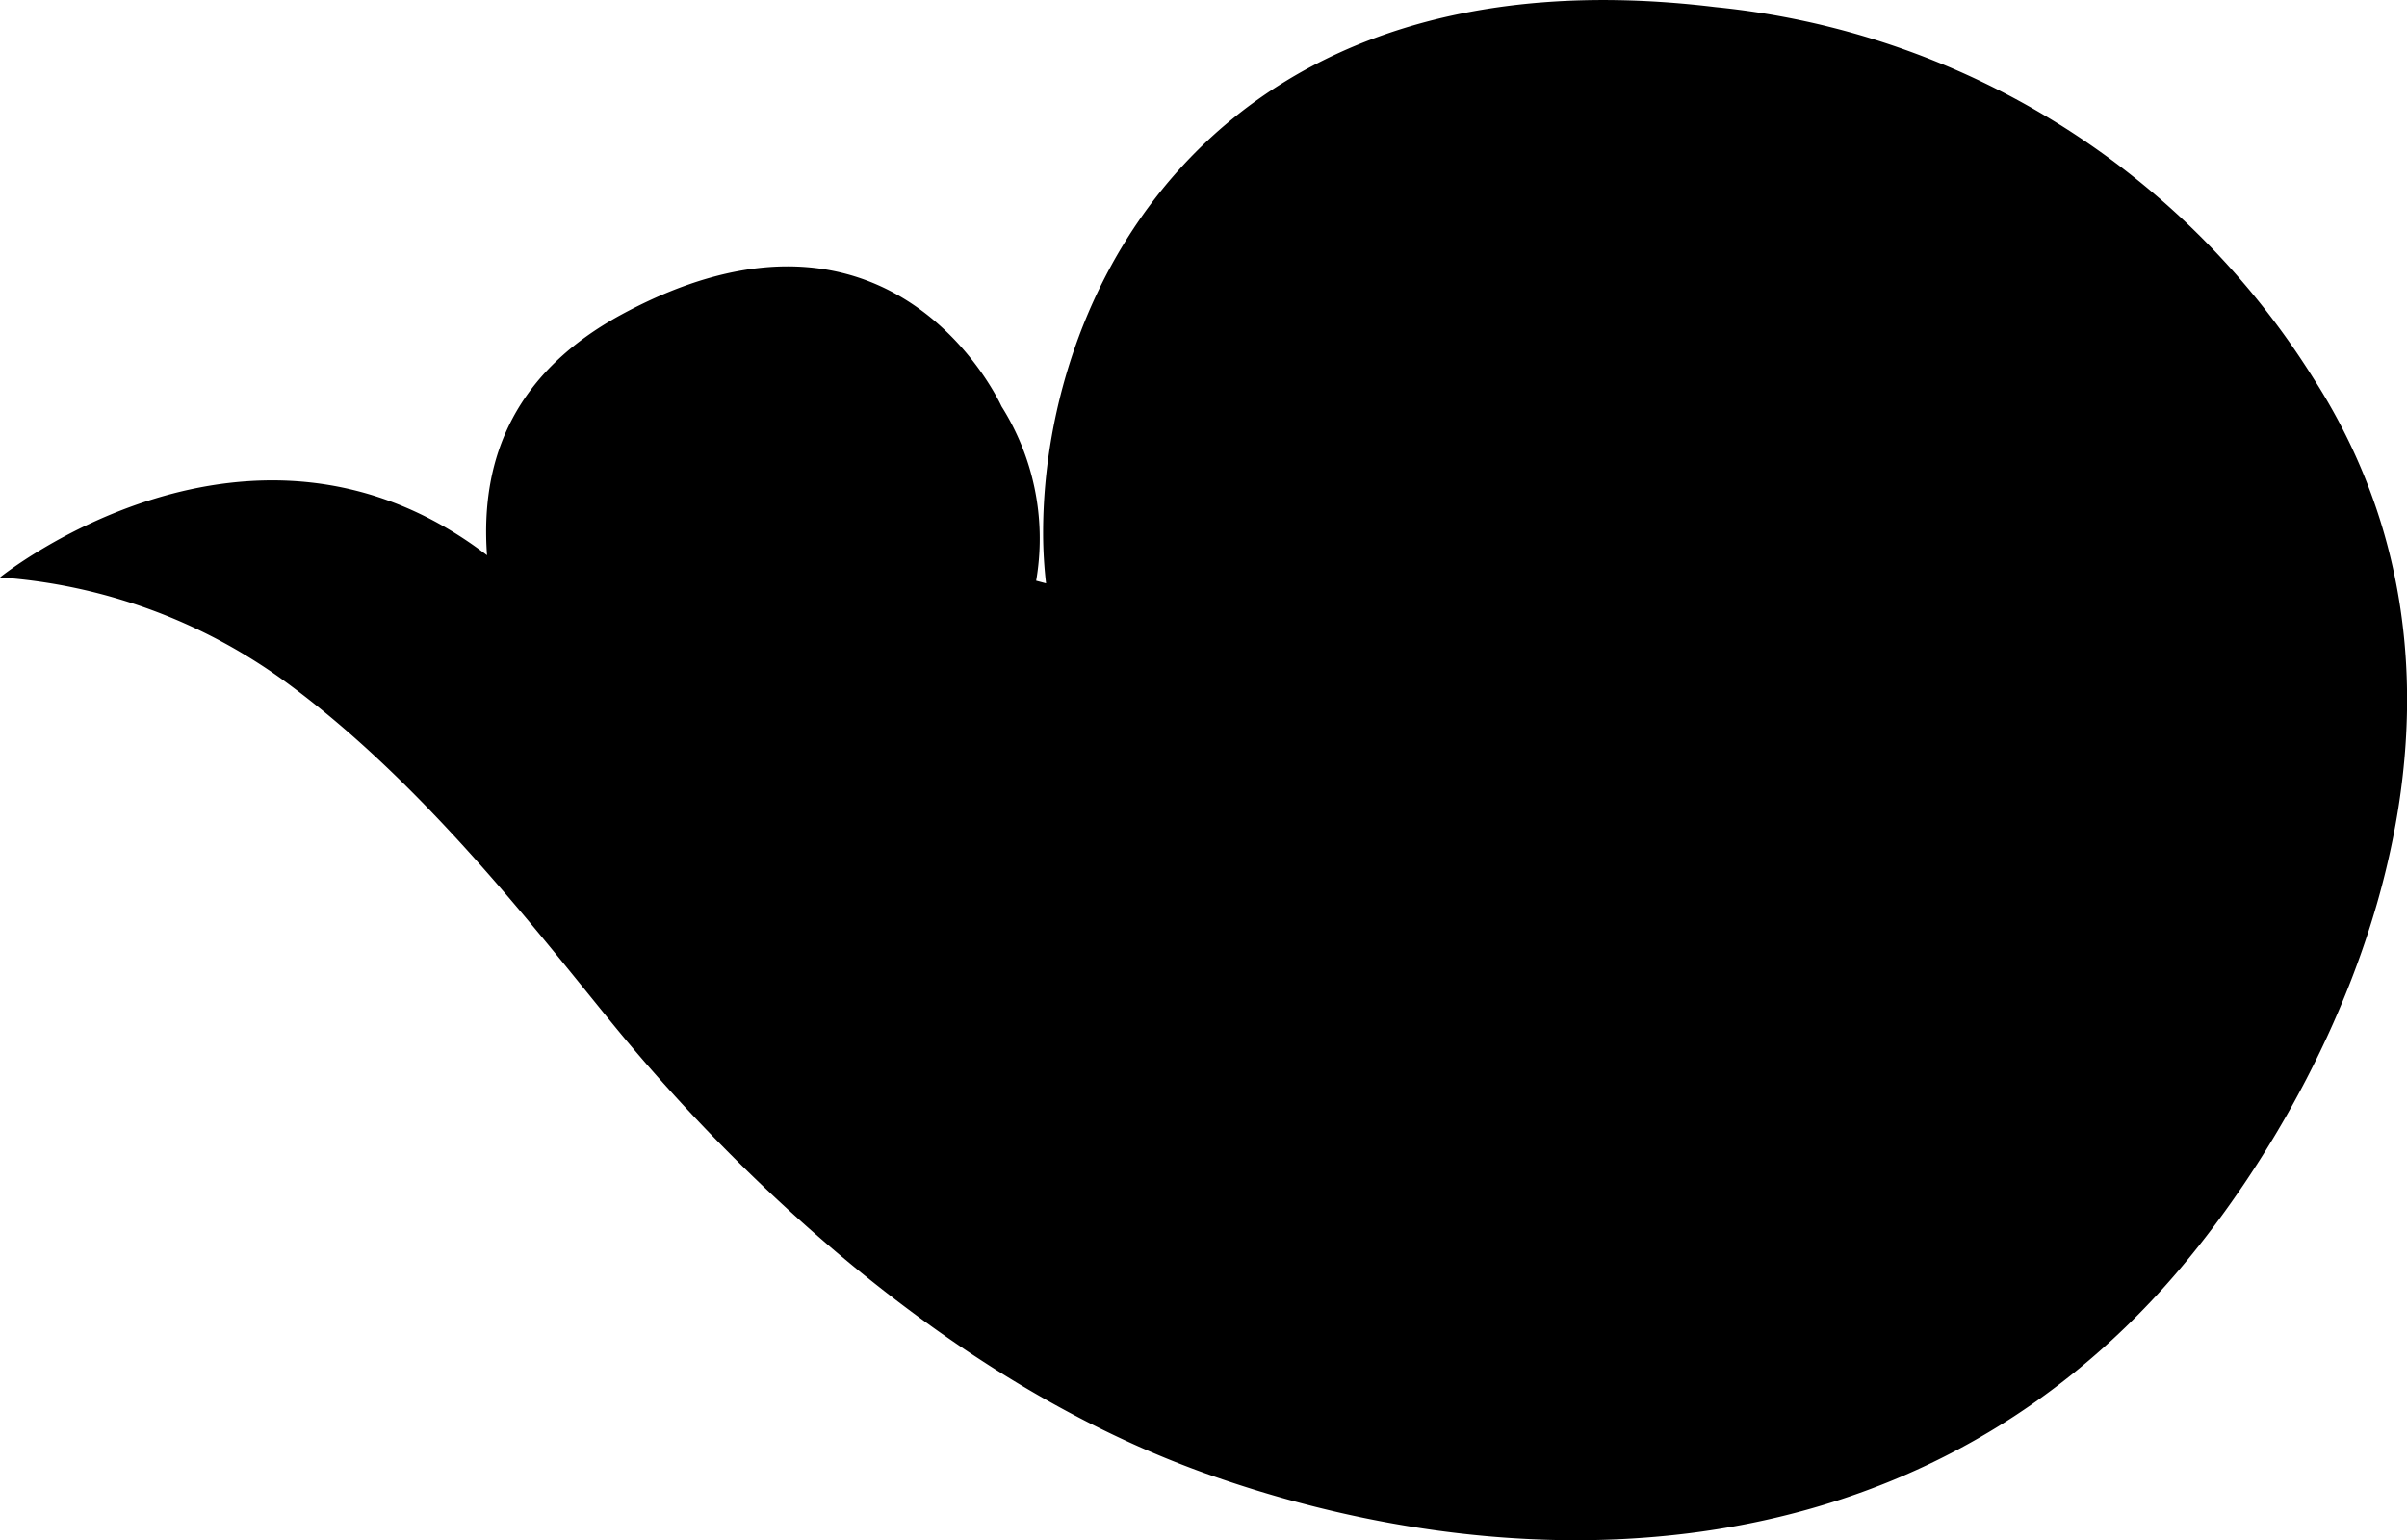 <svg class="page-header__svg" viewBox="0 0 108.73 69.59" role="presentation">
	<path d="M33.93,22.83c-2.22-.63-5.18,2-5,5.66s4.6,6,6.52,6.29A11.83,11.83,0,0,0,43,32.89a11.2,11.2,0,0,0,2.24-14.53S40.4,7.54,28.08,14.21c-4.73,2.57-6.41,6.38-6.08,10.88-10.67-8.16-22,1-22,1a24.81,24.81,0,0,1,12.83,4.67c6.17,4.5,11.17,11,14.84,15.5s13.61,15.6,26.79,20.32S85,71.69,97.15,58.82c7.47-7.91,17.35-26.17,7.35-41.73A36.08,36.08,0,0,0,77.49.32C55.11-2.4,47.12,12.87,47.12,24.07,47.12,37,60.23,52.91,82.3,47.4c10.24-2.55,10.79-11.63,10.82-17C93.16,20,88.63,13.13,78.26,13c-8-.13-14.33,8.85-10.68,16.2a10.76,10.76,0,0,0,12.15,5.76"/>
</svg>